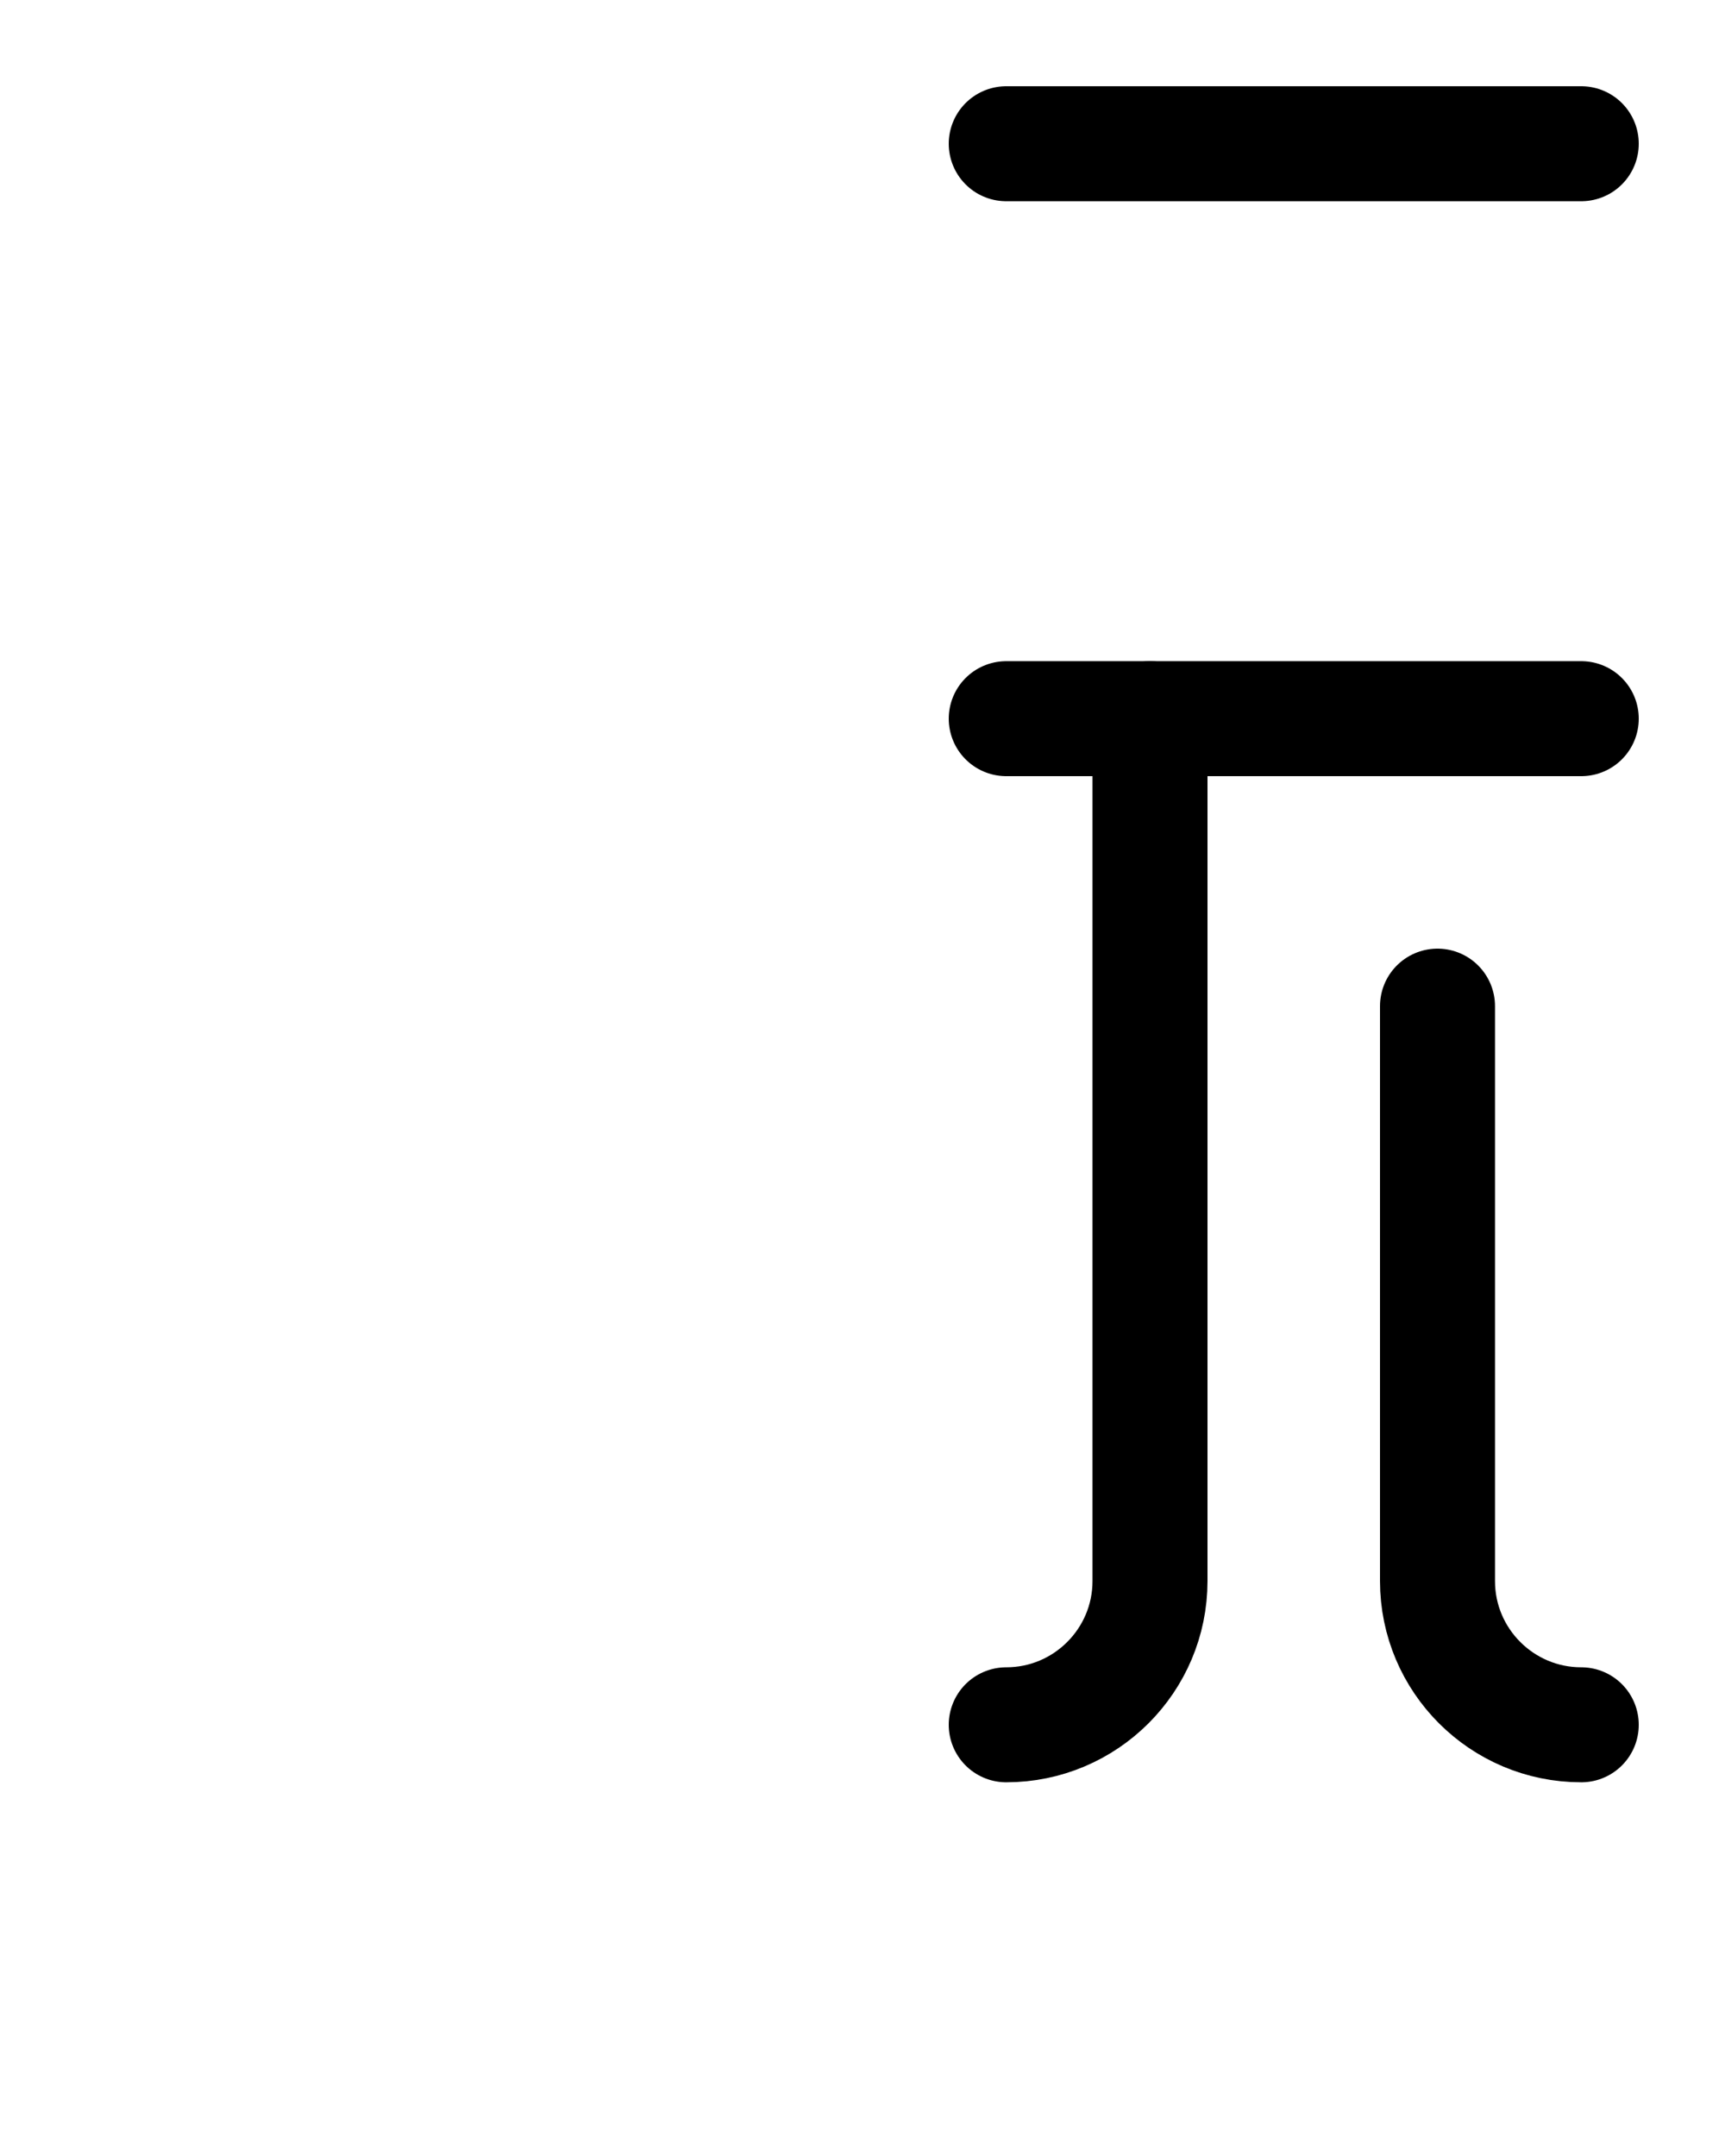 <?xml version="1.0" encoding="utf-8"?>
<!-- Generator: Adobe Illustrator 26.0.0, SVG Export Plug-In . SVG Version: 6.00 Build 0)  -->
<svg version="1.1" id="图层_1" xmlns="http://www.w3.org/2000/svg" xmlns:xlink="http://www.w3.org/1999/xlink" x="0px" y="0px"
	 viewBox="0 0 720 900" style="enable-background:new 0 0 720 900;" xml:space="preserve">
<style type="text/css">
	.st0{fill:none;stroke:#000000;stroke-width:48;stroke-linecap:round;stroke-linejoin:round;stroke-miterlimit:10;}
</style>
<path class="st0" d="M600,420v240c0,33.1,26.9,60,60,60"/>
<line class="st0" x1="420" y1="300" x2="660" y2="300"/>
<path class="st0" d="M420,720c33.1,0,60-26.9,60-60V300"/>
<line class="st0" x1="420" y1="60" x2="660" y2="60"/>
</svg>
